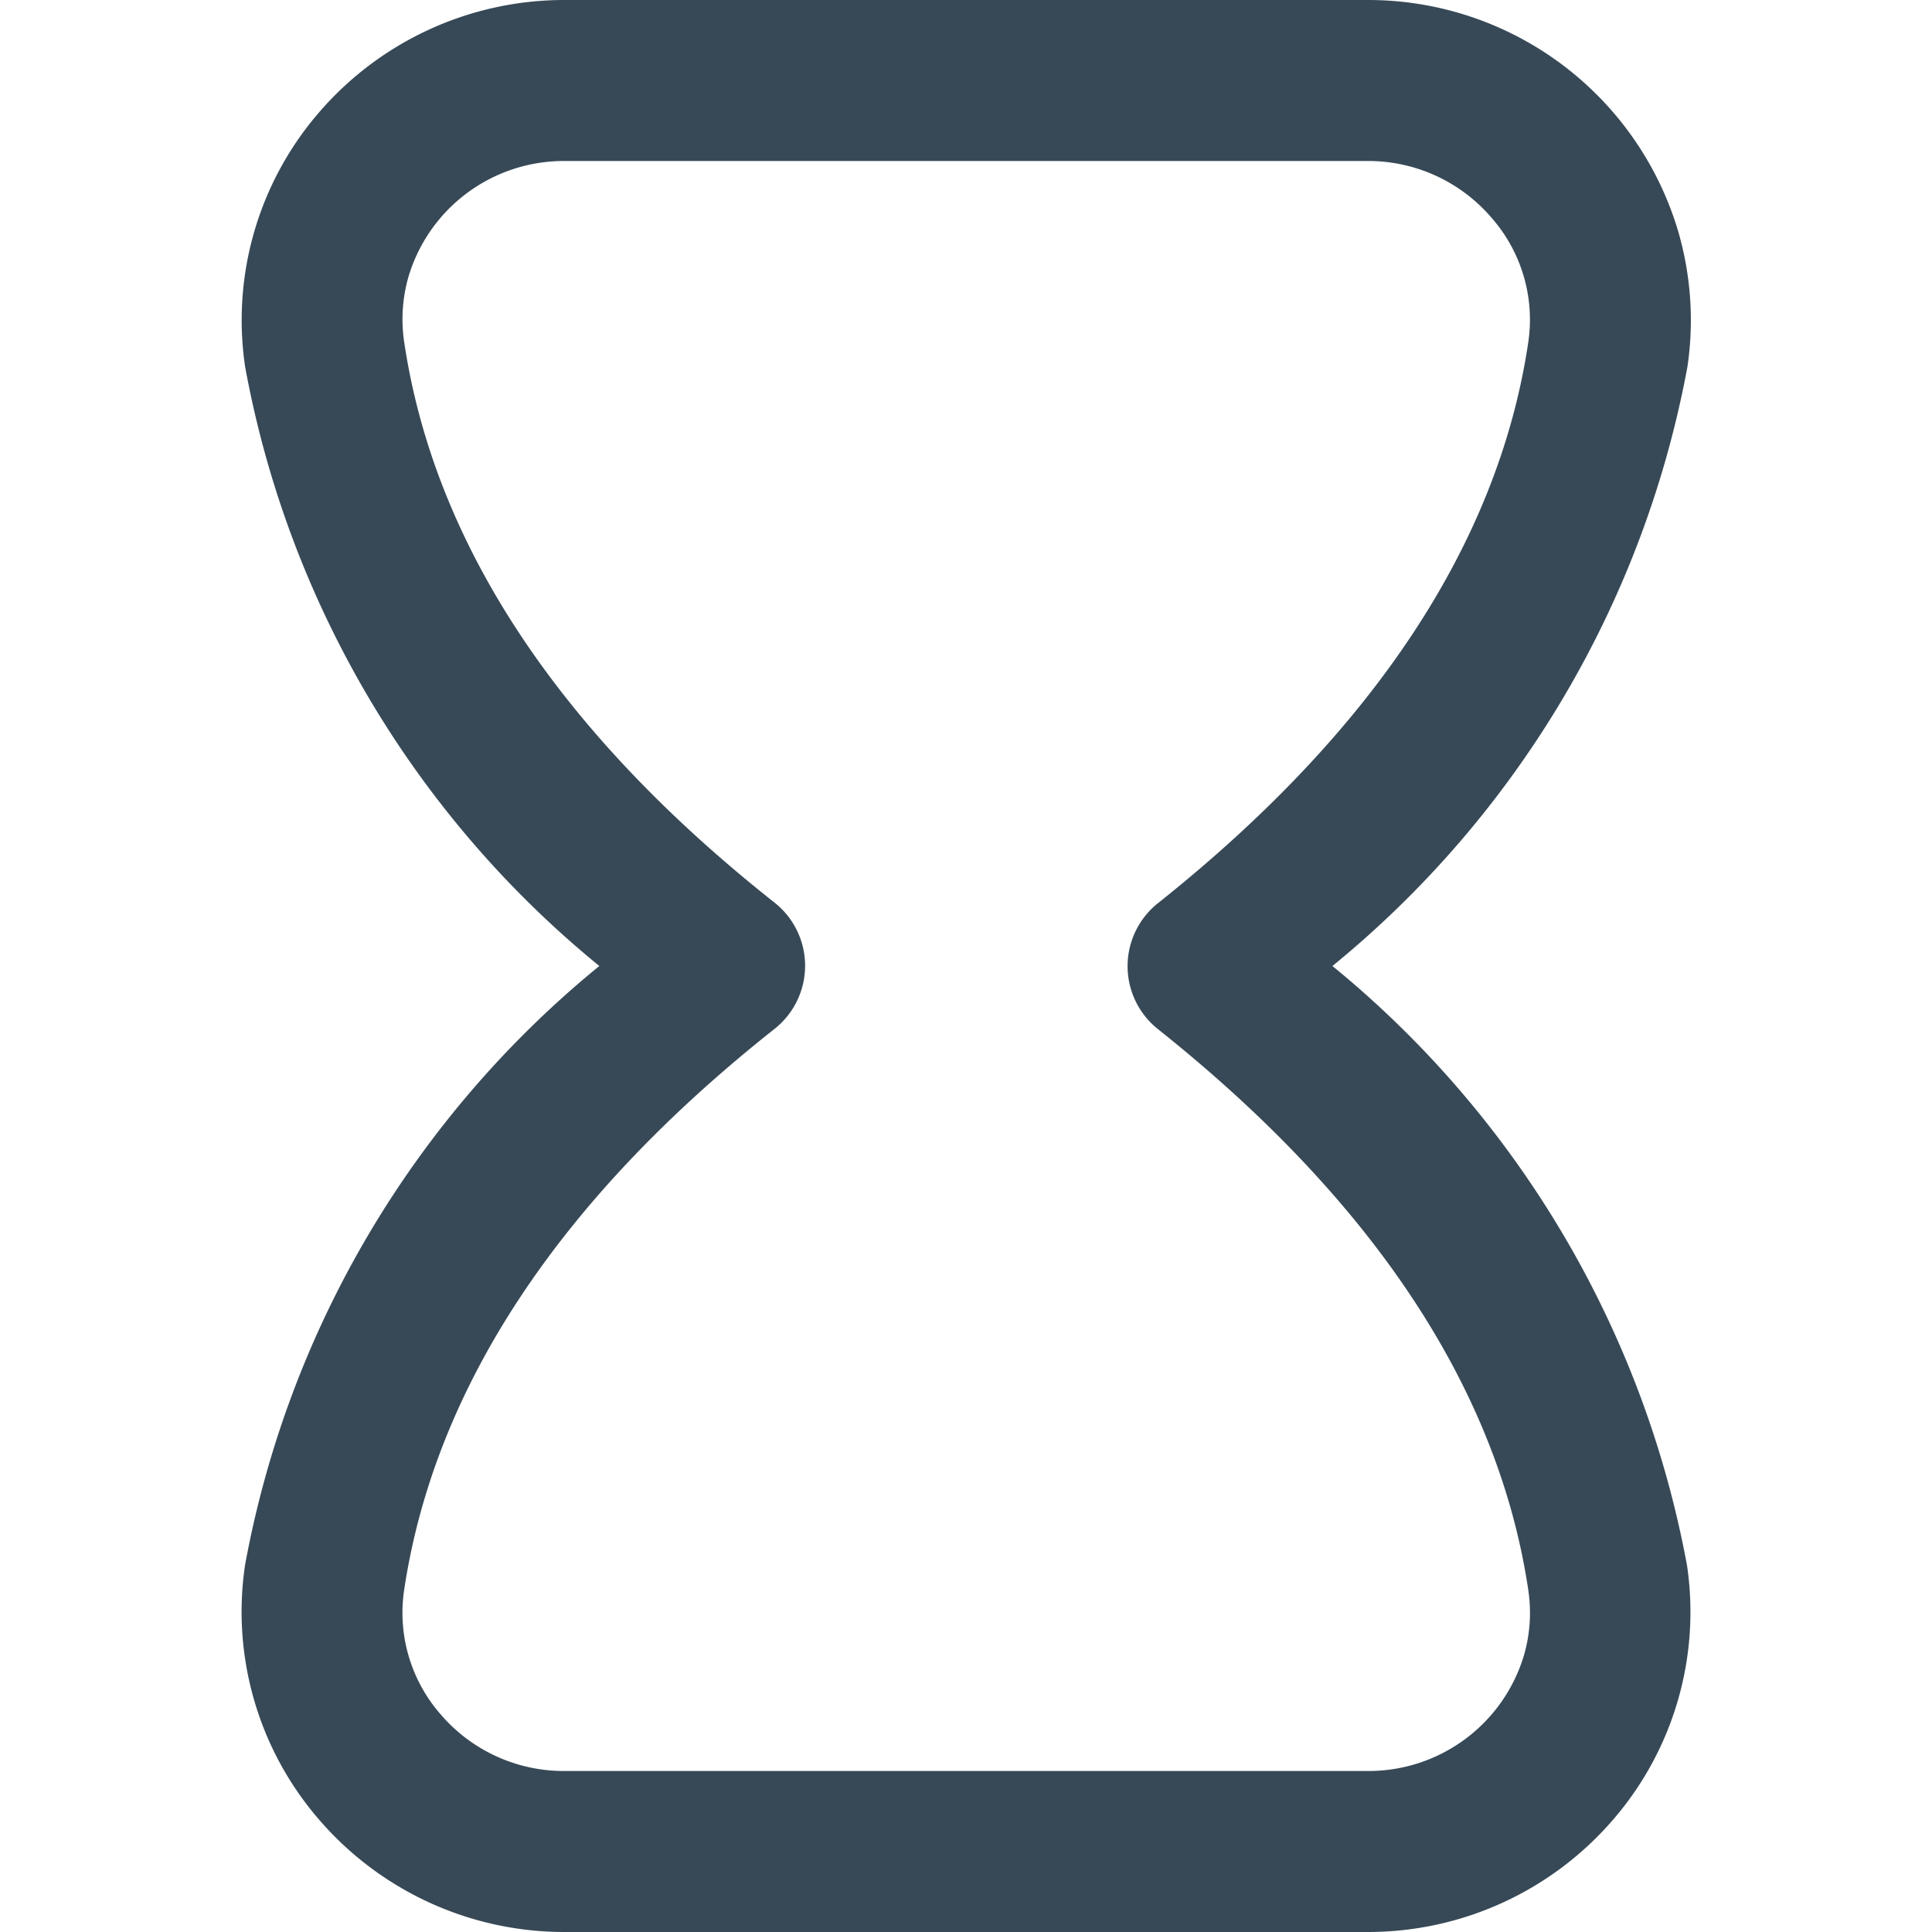 <svg xmlns="http://www.w3.org/2000/svg" width="24" height="24" fill="none" viewBox="0 0 24 24">
  <g clip-path="url(#a)">
    <path fill="#374957" d="M17 24H7.005a4.02 4.02 0 0 1-3.045-1.4 3.945 3.945 0 0 1-.916-3.158A12.517 12.517 0 0 1 7.445 12a12.517 12.517 0 0 1-4.4-7.444A3.945 3.945 0 0 1 3.96 1.4 4.02 4.02 0 0 1 7.005 0H17a4.017 4.017 0 0 1 3.848 2.877 3.95 3.95 0 0 1 .114 1.678A12.557 12.557 0 0 1 16.552 12a12.557 12.557 0 0 1 4.405 7.448 3.945 3.945 0 0 1-.918 3.156A4.018 4.018 0 0 1 17 24Zm0-22H7.005a2.014 2.014 0 0 0-1.928 1.428 1.917 1.917 0 0 0-.055.828c.375 2.5 1.922 4.84 4.6 6.957a1 1 0 0 1 0 1.568c-2.678 2.119-4.222 4.461-4.6 6.96a1.917 1.917 0 0 0 .455 1.559 2.014 2.014 0 0 0 1.528.7H17a2.015 2.015 0 0 0 1.928-1.427c.08-.268.098-.55.056-.827-.373-2.487-1.92-4.829-4.6-6.962a1 1 0 0 1 0-1.564c2.681-2.133 4.228-4.475 4.6-6.963a1.918 1.918 0 0 0-.46-1.557A2.015 2.015 0 0 0 17 2Z"/>
  </g>
  <defs>
    <clipPath id="a">
      <path fill="#fff" d="M0 0h24v24H0z"/>
    </clipPath>
  </defs>
</svg>

